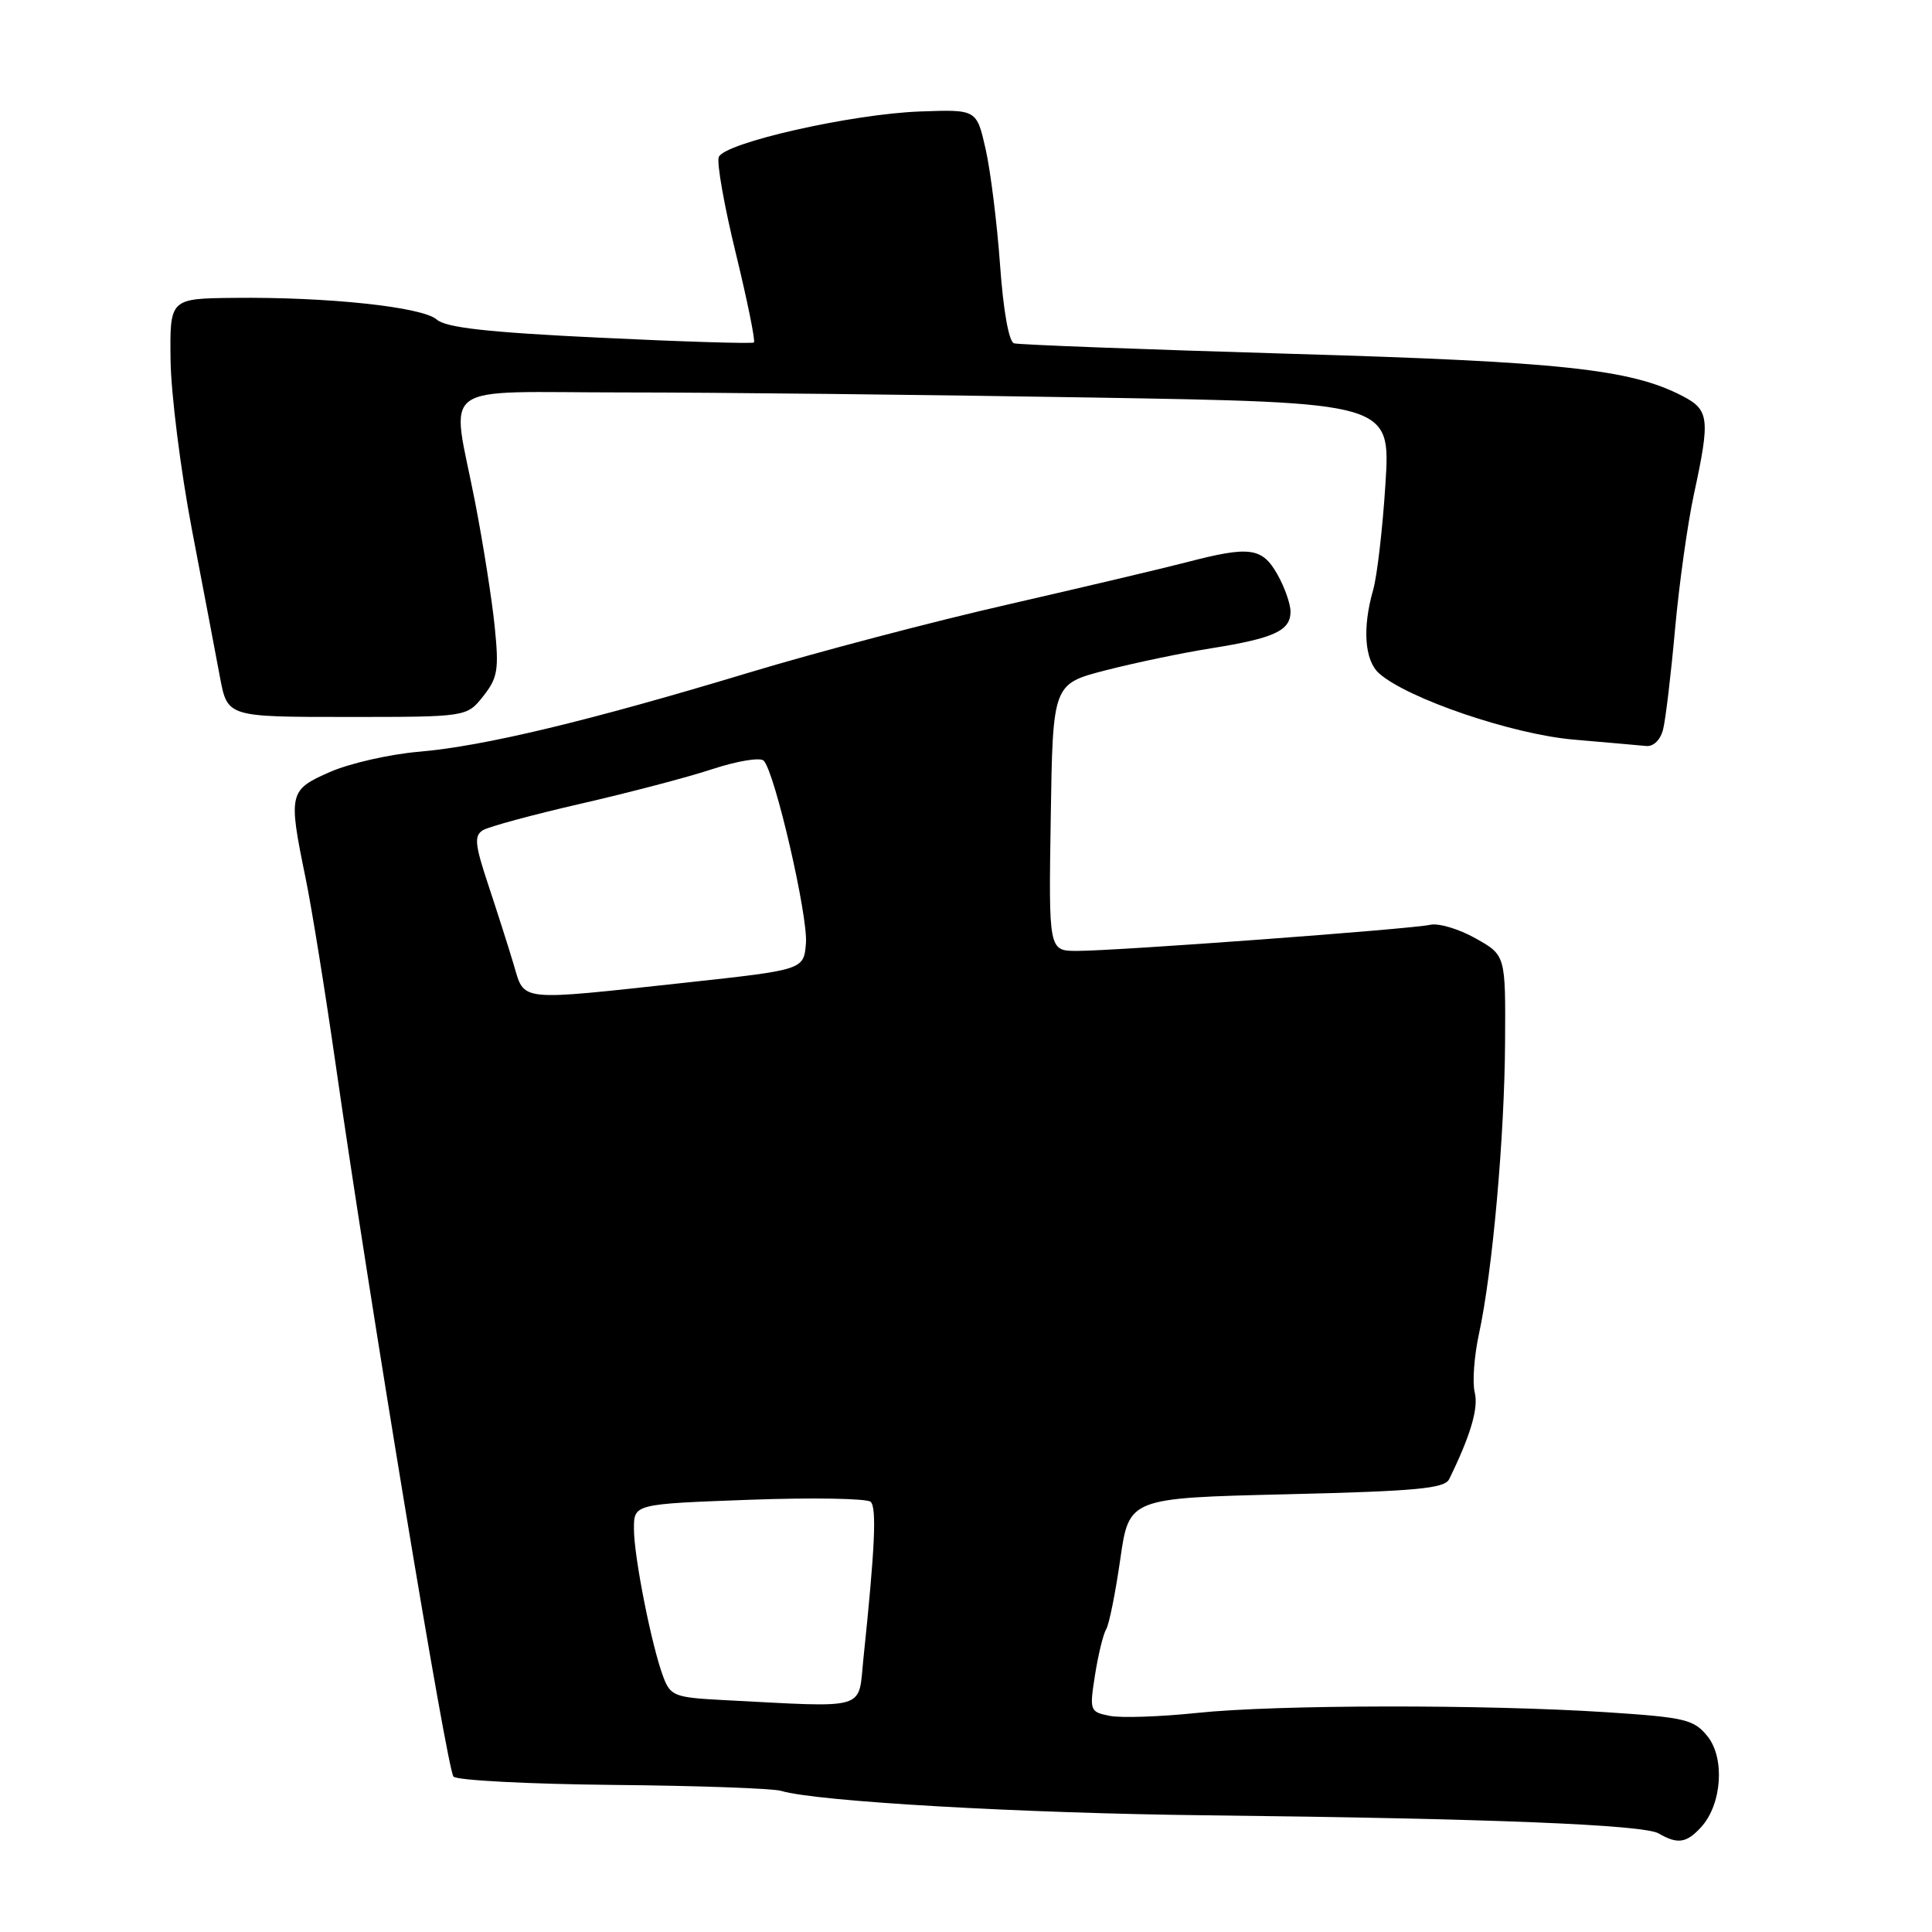 <?xml version="1.0" encoding="UTF-8" standalone="no"?>
<!DOCTYPE svg PUBLIC "-//W3C//DTD SVG 1.1//EN" "http://www.w3.org/Graphics/SVG/1.1/DTD/svg11.dtd" >
<svg xmlns="http://www.w3.org/2000/svg" xmlns:xlink="http://www.w3.org/1999/xlink" version="1.1" viewBox="0 0 256 256">
 <g >
 <path fill="currentColor"
d=" M 225.43 242.08 C 228.17 239.05 228.58 232.94 226.24 230.05 C 224.45 227.84 223.28 227.56 212.89 226.88 C 196.71 225.83 169.05 225.87 158.63 226.97 C 153.75 227.48 148.54 227.66 147.04 227.36 C 144.40 226.83 144.35 226.69 145.10 221.91 C 145.53 219.21 146.19 216.50 146.58 215.87 C 146.96 215.25 147.80 211.08 148.44 206.62 C 149.60 198.50 149.60 198.50 170.44 198.00 C 187.63 197.59 191.41 197.24 192.02 196.00 C 194.86 190.21 195.93 186.58 195.41 184.51 C 195.08 183.19 195.33 179.72 195.96 176.80 C 197.76 168.54 199.36 150.64 199.43 138.03 C 199.50 126.57 199.50 126.57 195.51 124.33 C 193.31 123.09 190.61 122.29 189.51 122.54 C 187.03 123.11 147.92 126.00 142.73 126.00 C 138.95 126.00 138.95 126.00 139.23 108.31 C 139.50 90.63 139.50 90.63 146.50 88.82 C 150.35 87.83 156.65 86.51 160.50 85.90 C 168.83 84.57 171.00 83.57 171.00 81.05 C 171.00 80.01 170.21 77.78 169.25 76.09 C 167.23 72.53 165.59 72.32 157.23 74.50 C 154.08 75.32 143.40 77.84 133.50 80.11 C 123.60 82.37 108.19 86.42 99.26 89.12 C 77.94 95.56 64.10 98.88 55.50 99.61 C 51.65 99.94 46.36 101.14 43.75 102.28 C 38.28 104.67 38.18 105.10 40.48 116.29 C 41.30 120.26 43.09 131.38 44.47 141.00 C 48.96 172.30 59.24 234.48 60.09 235.41 C 60.54 235.90 70.04 236.40 81.21 236.51 C 92.37 236.61 102.40 236.97 103.50 237.30 C 108.16 238.71 135.36 240.27 160.00 240.54 C 197.41 240.96 217.79 241.78 219.78 242.94 C 222.30 244.41 223.49 244.22 225.43 242.08 Z  M 220.37 96.64 C 220.70 95.35 221.41 89.39 221.95 83.39 C 222.49 77.40 223.62 69.35 224.45 65.50 C 226.63 55.44 226.49 54.31 222.91 52.46 C 216.06 48.91 206.91 47.93 171.00 46.88 C 151.47 46.30 134.99 45.68 134.36 45.49 C 133.68 45.29 132.94 41.15 132.51 35.07 C 132.11 29.53 131.25 22.63 130.60 19.75 C 129.41 14.50 129.41 14.50 121.96 14.77 C 112.89 15.09 95.97 18.92 95.24 20.81 C 94.95 21.56 95.97 27.32 97.51 33.61 C 99.04 39.90 100.11 45.19 99.90 45.38 C 99.68 45.56 90.50 45.28 79.50 44.75 C 64.58 44.03 59.09 43.42 57.87 42.34 C 55.97 40.67 43.44 39.33 31.00 39.47 C 22.50 39.56 22.50 39.56 22.60 47.71 C 22.66 52.19 23.93 62.30 25.43 70.18 C 26.94 78.05 28.61 86.86 29.15 89.75 C 30.14 95.00 30.14 95.00 46.00 95.00 C 61.85 95.00 61.85 95.00 64.03 92.25 C 65.95 89.82 66.13 88.74 65.55 83.02 C 65.19 79.46 64.02 72.03 62.95 66.52 C 59.79 50.26 57.43 52.00 82.75 52.00 C 94.71 52.00 122.45 52.30 144.38 52.67 C 184.26 53.33 184.26 53.33 183.58 64.09 C 183.21 70.01 182.47 76.35 181.95 78.17 C 180.50 83.23 180.81 87.52 182.75 89.24 C 186.54 92.58 200.40 97.30 208.50 98.00 C 212.90 98.38 217.24 98.76 218.14 98.85 C 219.10 98.94 220.03 98.03 220.37 96.64 Z  M 95.71 225.26 C 89.40 224.93 88.84 224.71 87.90 222.23 C 86.36 218.17 84.00 206.30 84.00 202.58 C 84.00 199.29 84.00 199.29 99.25 198.73 C 107.64 198.42 114.89 198.55 115.37 199.00 C 116.18 199.79 115.94 205.12 114.41 219.75 C 113.68 226.74 115.28 226.27 95.71 225.26 Z  M 68.05 127.75 C 67.35 125.41 65.83 120.66 64.68 117.19 C 62.92 111.89 62.81 110.74 63.98 110.01 C 64.75 109.54 70.58 107.96 76.94 106.50 C 83.30 105.04 91.17 102.98 94.43 101.90 C 97.69 100.83 100.73 100.33 101.19 100.79 C 102.66 102.26 107.09 121.39 106.79 125.00 C 106.50 128.50 106.50 128.50 91.00 130.19 C 68.30 132.65 69.56 132.79 68.05 127.75 Z "/>
</g>
</svg>